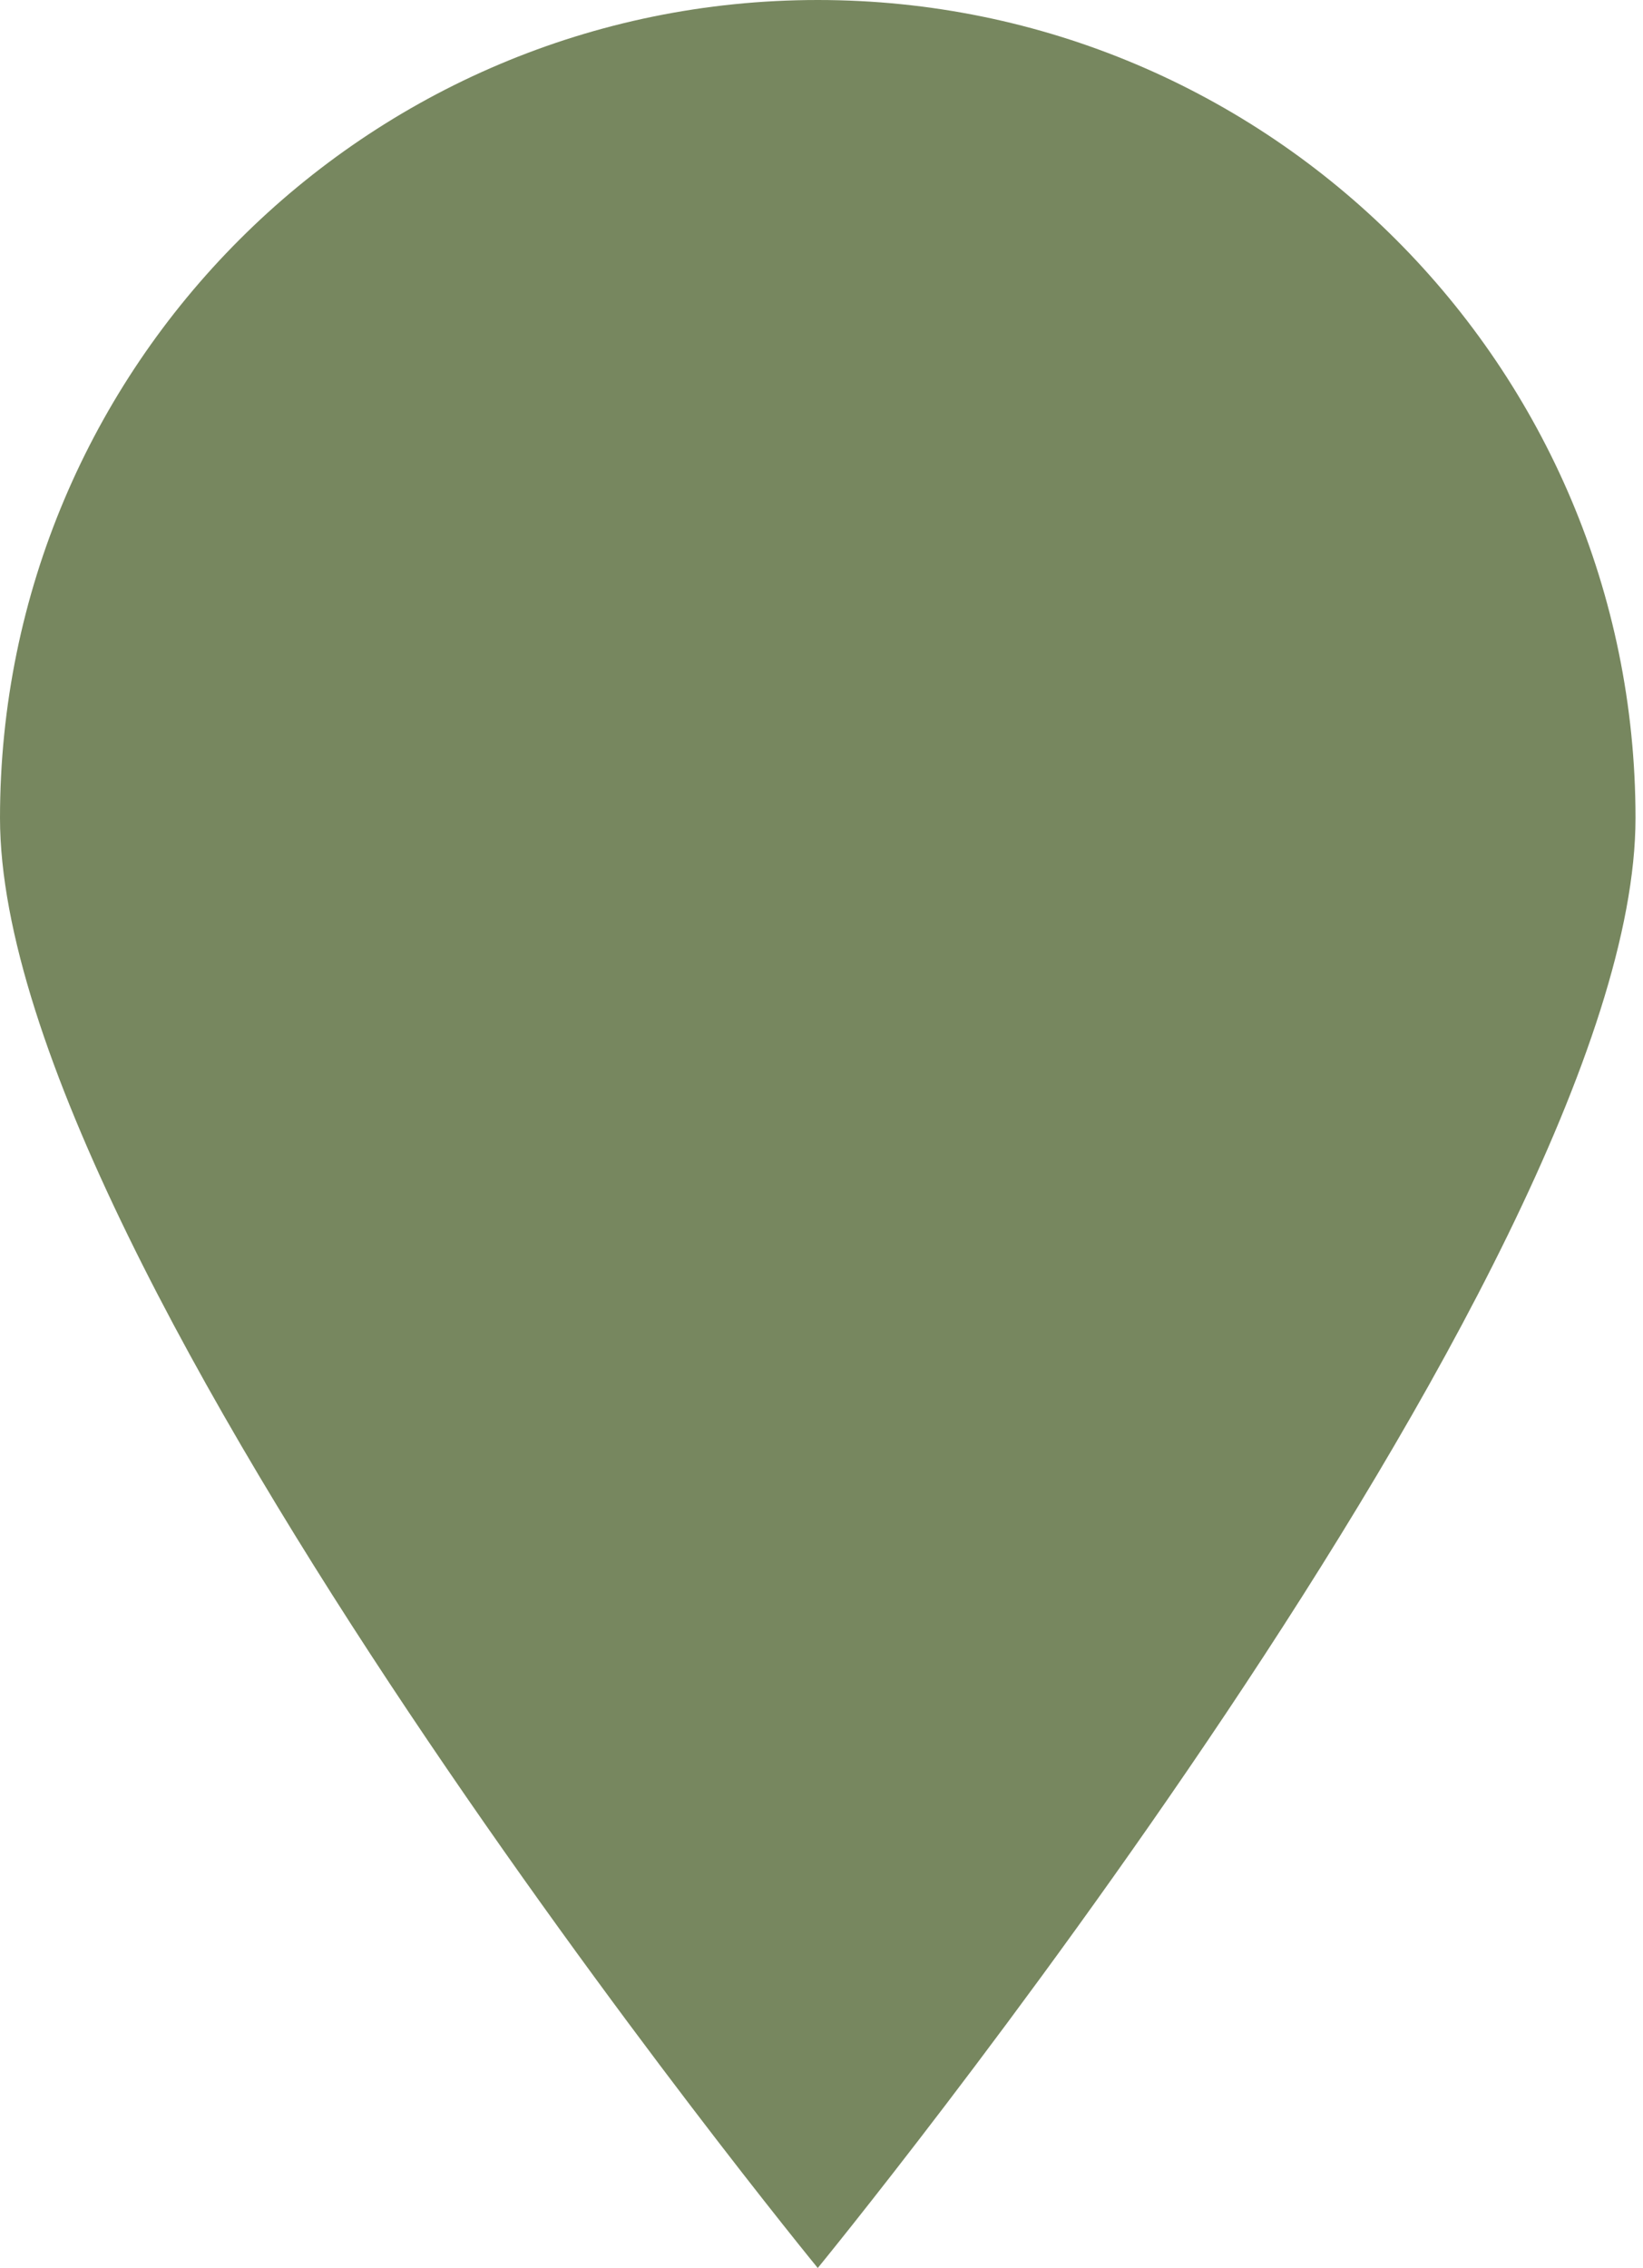 <svg width="50" height="69" viewBox="0 0 50 69" fill="none" xmlns="http://www.w3.org/2000/svg">
<path d="M8.01086e-05 24.886C8.01086e-05 38.63 24.886 69 24.886 69C24.886 69 49.772 38.63 49.772 24.886C49.772 11.142 38.63 0 24.886 0C11.142 0 8.01086e-05 11.142 8.01086e-05 24.886Z" fill="#77875F"/>
</svg>
